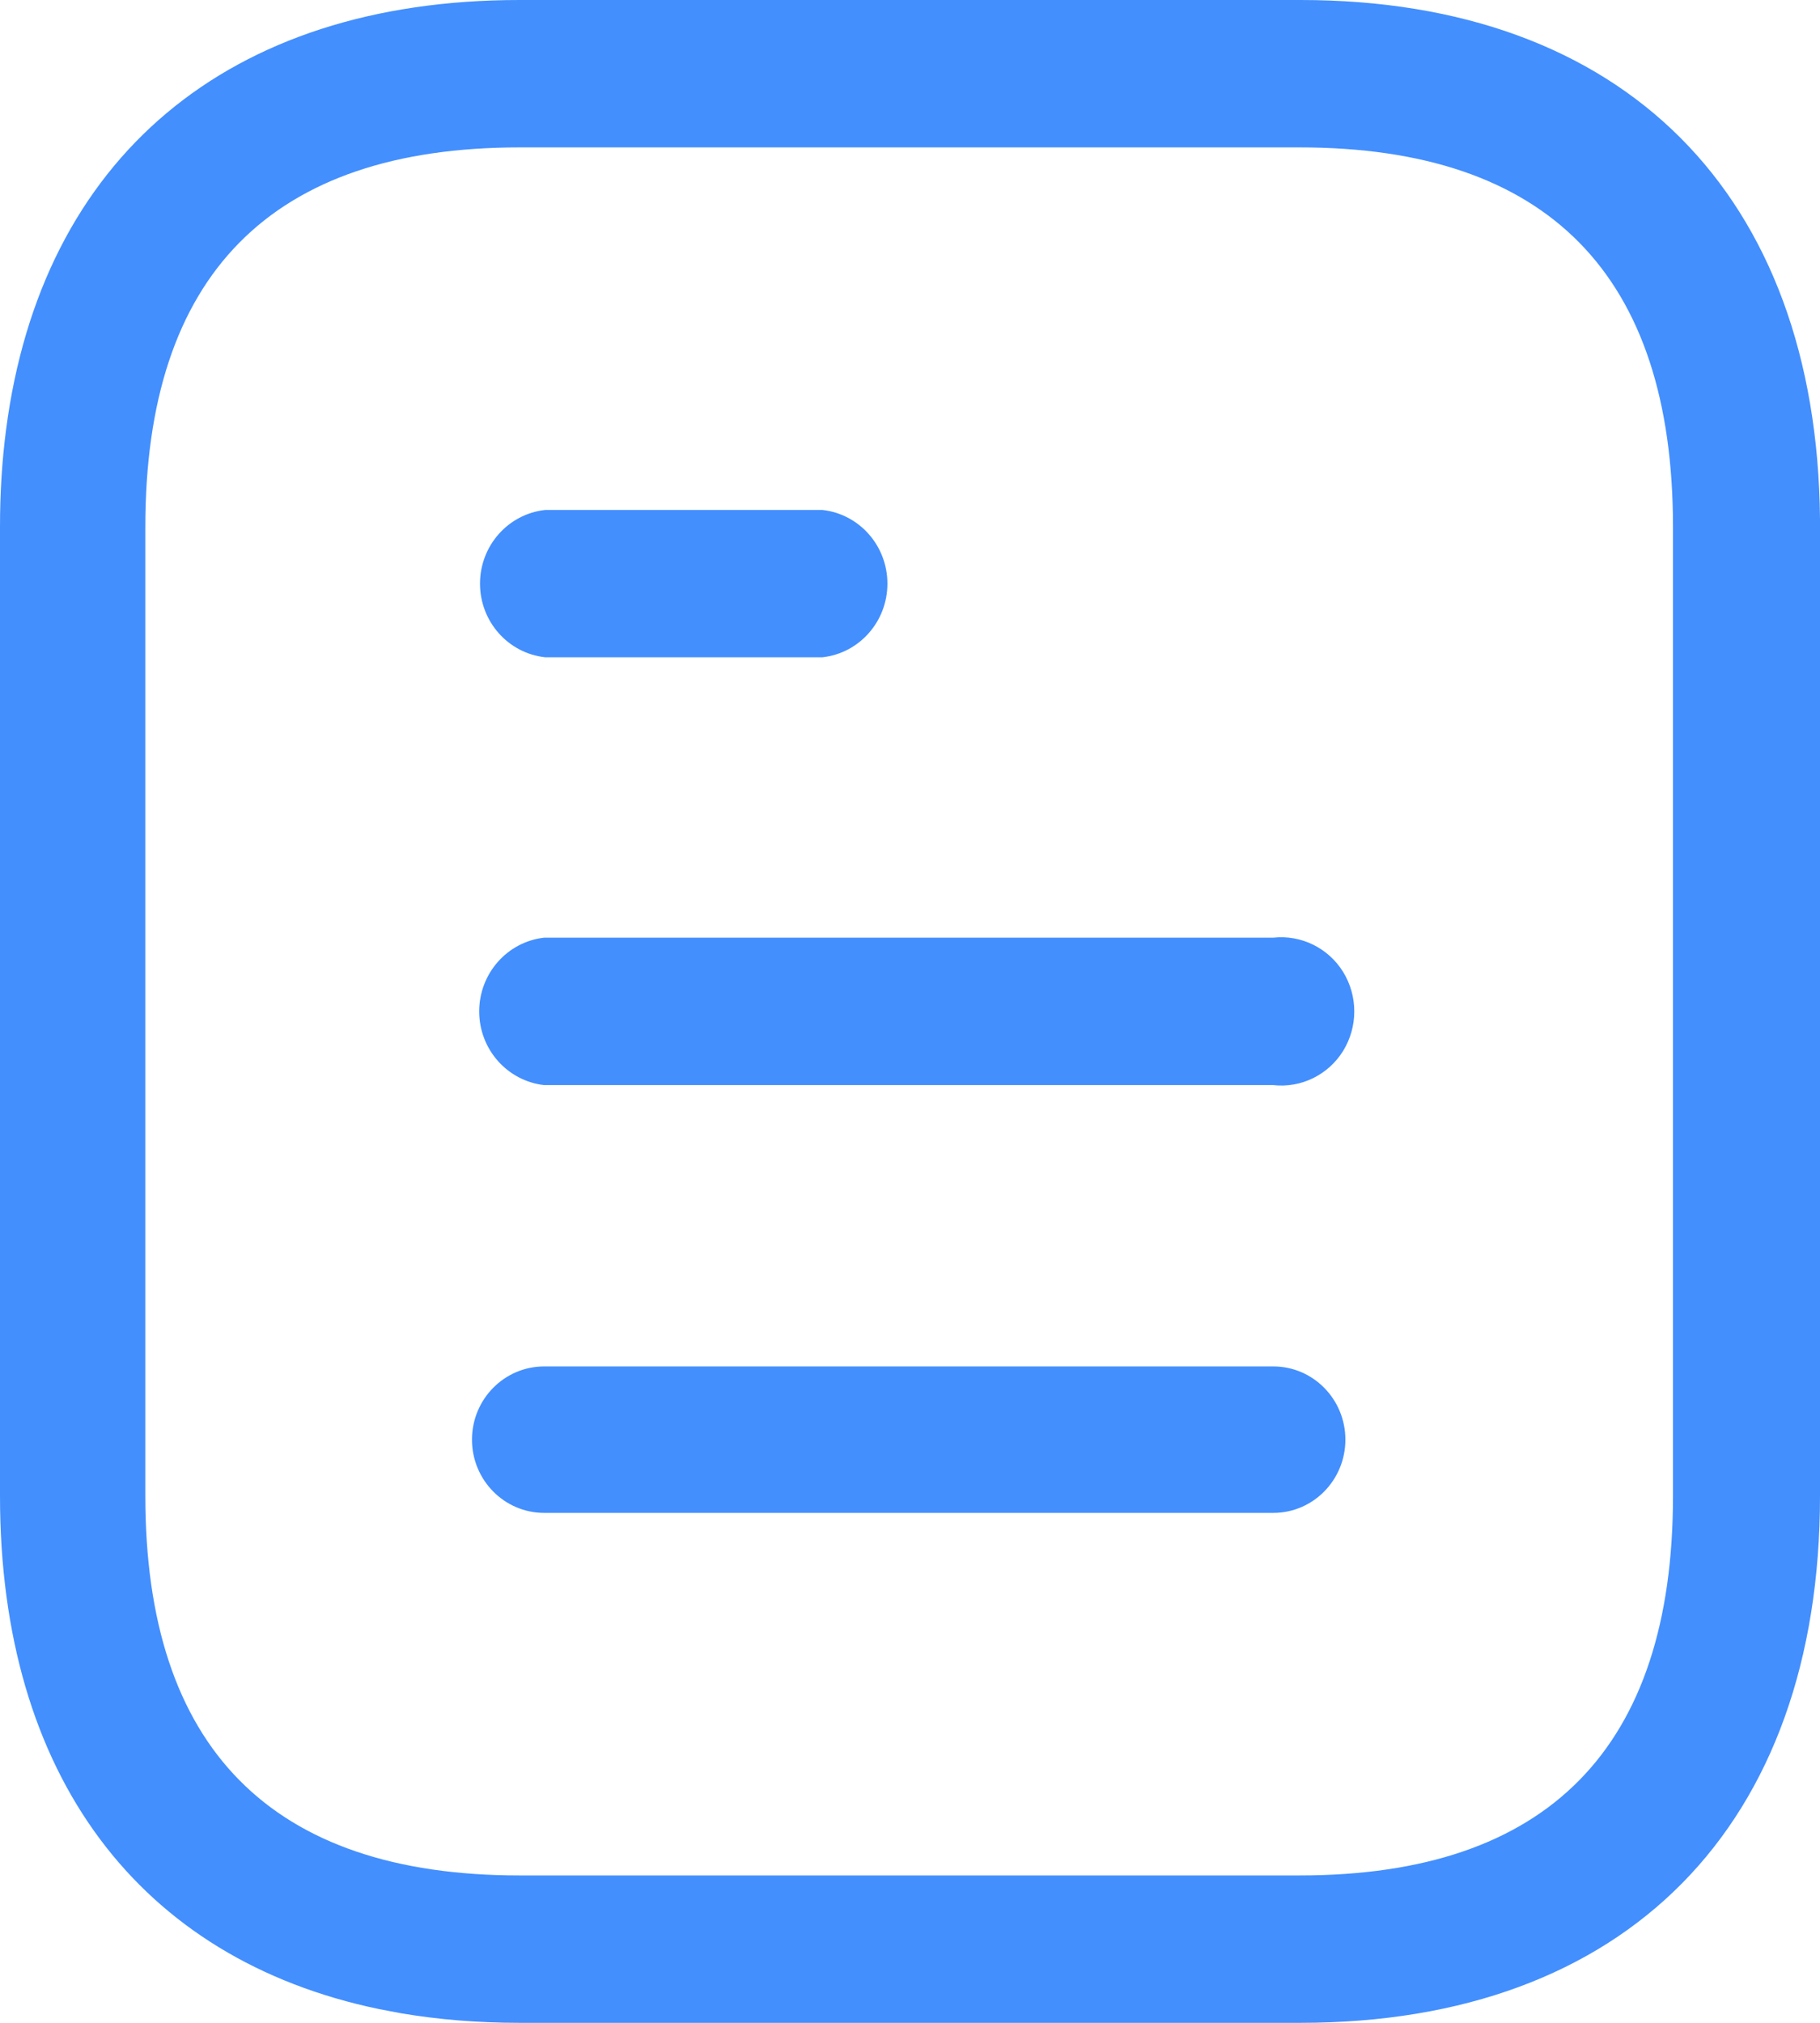 <svg width="27" height="30" viewBox="0 0 27 30" fill="none" xmlns="http://www.w3.org/2000/svg">
<path fill-rule="evenodd" clip-rule="evenodd" d="M7.707 30C7.089 30 6.503 29.952 5.95 29.858L5.623 29.796C2.067 29.056 0 26.332 0 22.186V7.814C0 7.312 0.03 6.832 0.09 6.373C0.614 2.346 3.381 0 7.707 0H19.294C24.088 0 26.955 2.88 27 7.698V7.814V22.186C27 27.072 24.126 30 19.294 30H7.707ZM7.707 2.186C4.023 2.186 2.156 4.08 2.156 7.814V22.186C2.156 25.92 4.023 27.814 7.707 27.814H19.281C22.963 27.814 24.819 25.92 24.819 22.186V7.814C24.819 4.08 22.963 2.186 19.281 2.186H7.707ZM19.959 21.351C19.959 20.751 19.48 20.265 18.89 20.265H8.073C7.482 20.265 7.002 20.751 7.002 21.351C7.002 21.951 7.482 22.437 8.073 22.437H18.89C19.48 22.437 19.959 21.951 19.959 21.351ZM18.89 13.906C19.302 13.861 19.706 14.059 19.926 14.415C20.146 14.774 20.146 15.226 19.926 15.585C19.706 15.941 19.302 16.139 18.89 16.093H8.073C7.524 16.03 7.109 15.561 7.109 15C7.109 14.439 7.524 13.968 8.073 13.906H18.89ZM13.165 8.656C13.165 8.095 12.75 7.624 12.201 7.563H8.087C7.536 7.624 7.121 8.095 7.121 8.656C7.121 9.216 7.536 9.687 8.087 9.748H12.201C12.75 9.687 13.165 9.216 13.165 8.656Z" fill="#438FFE"/>
</svg>
